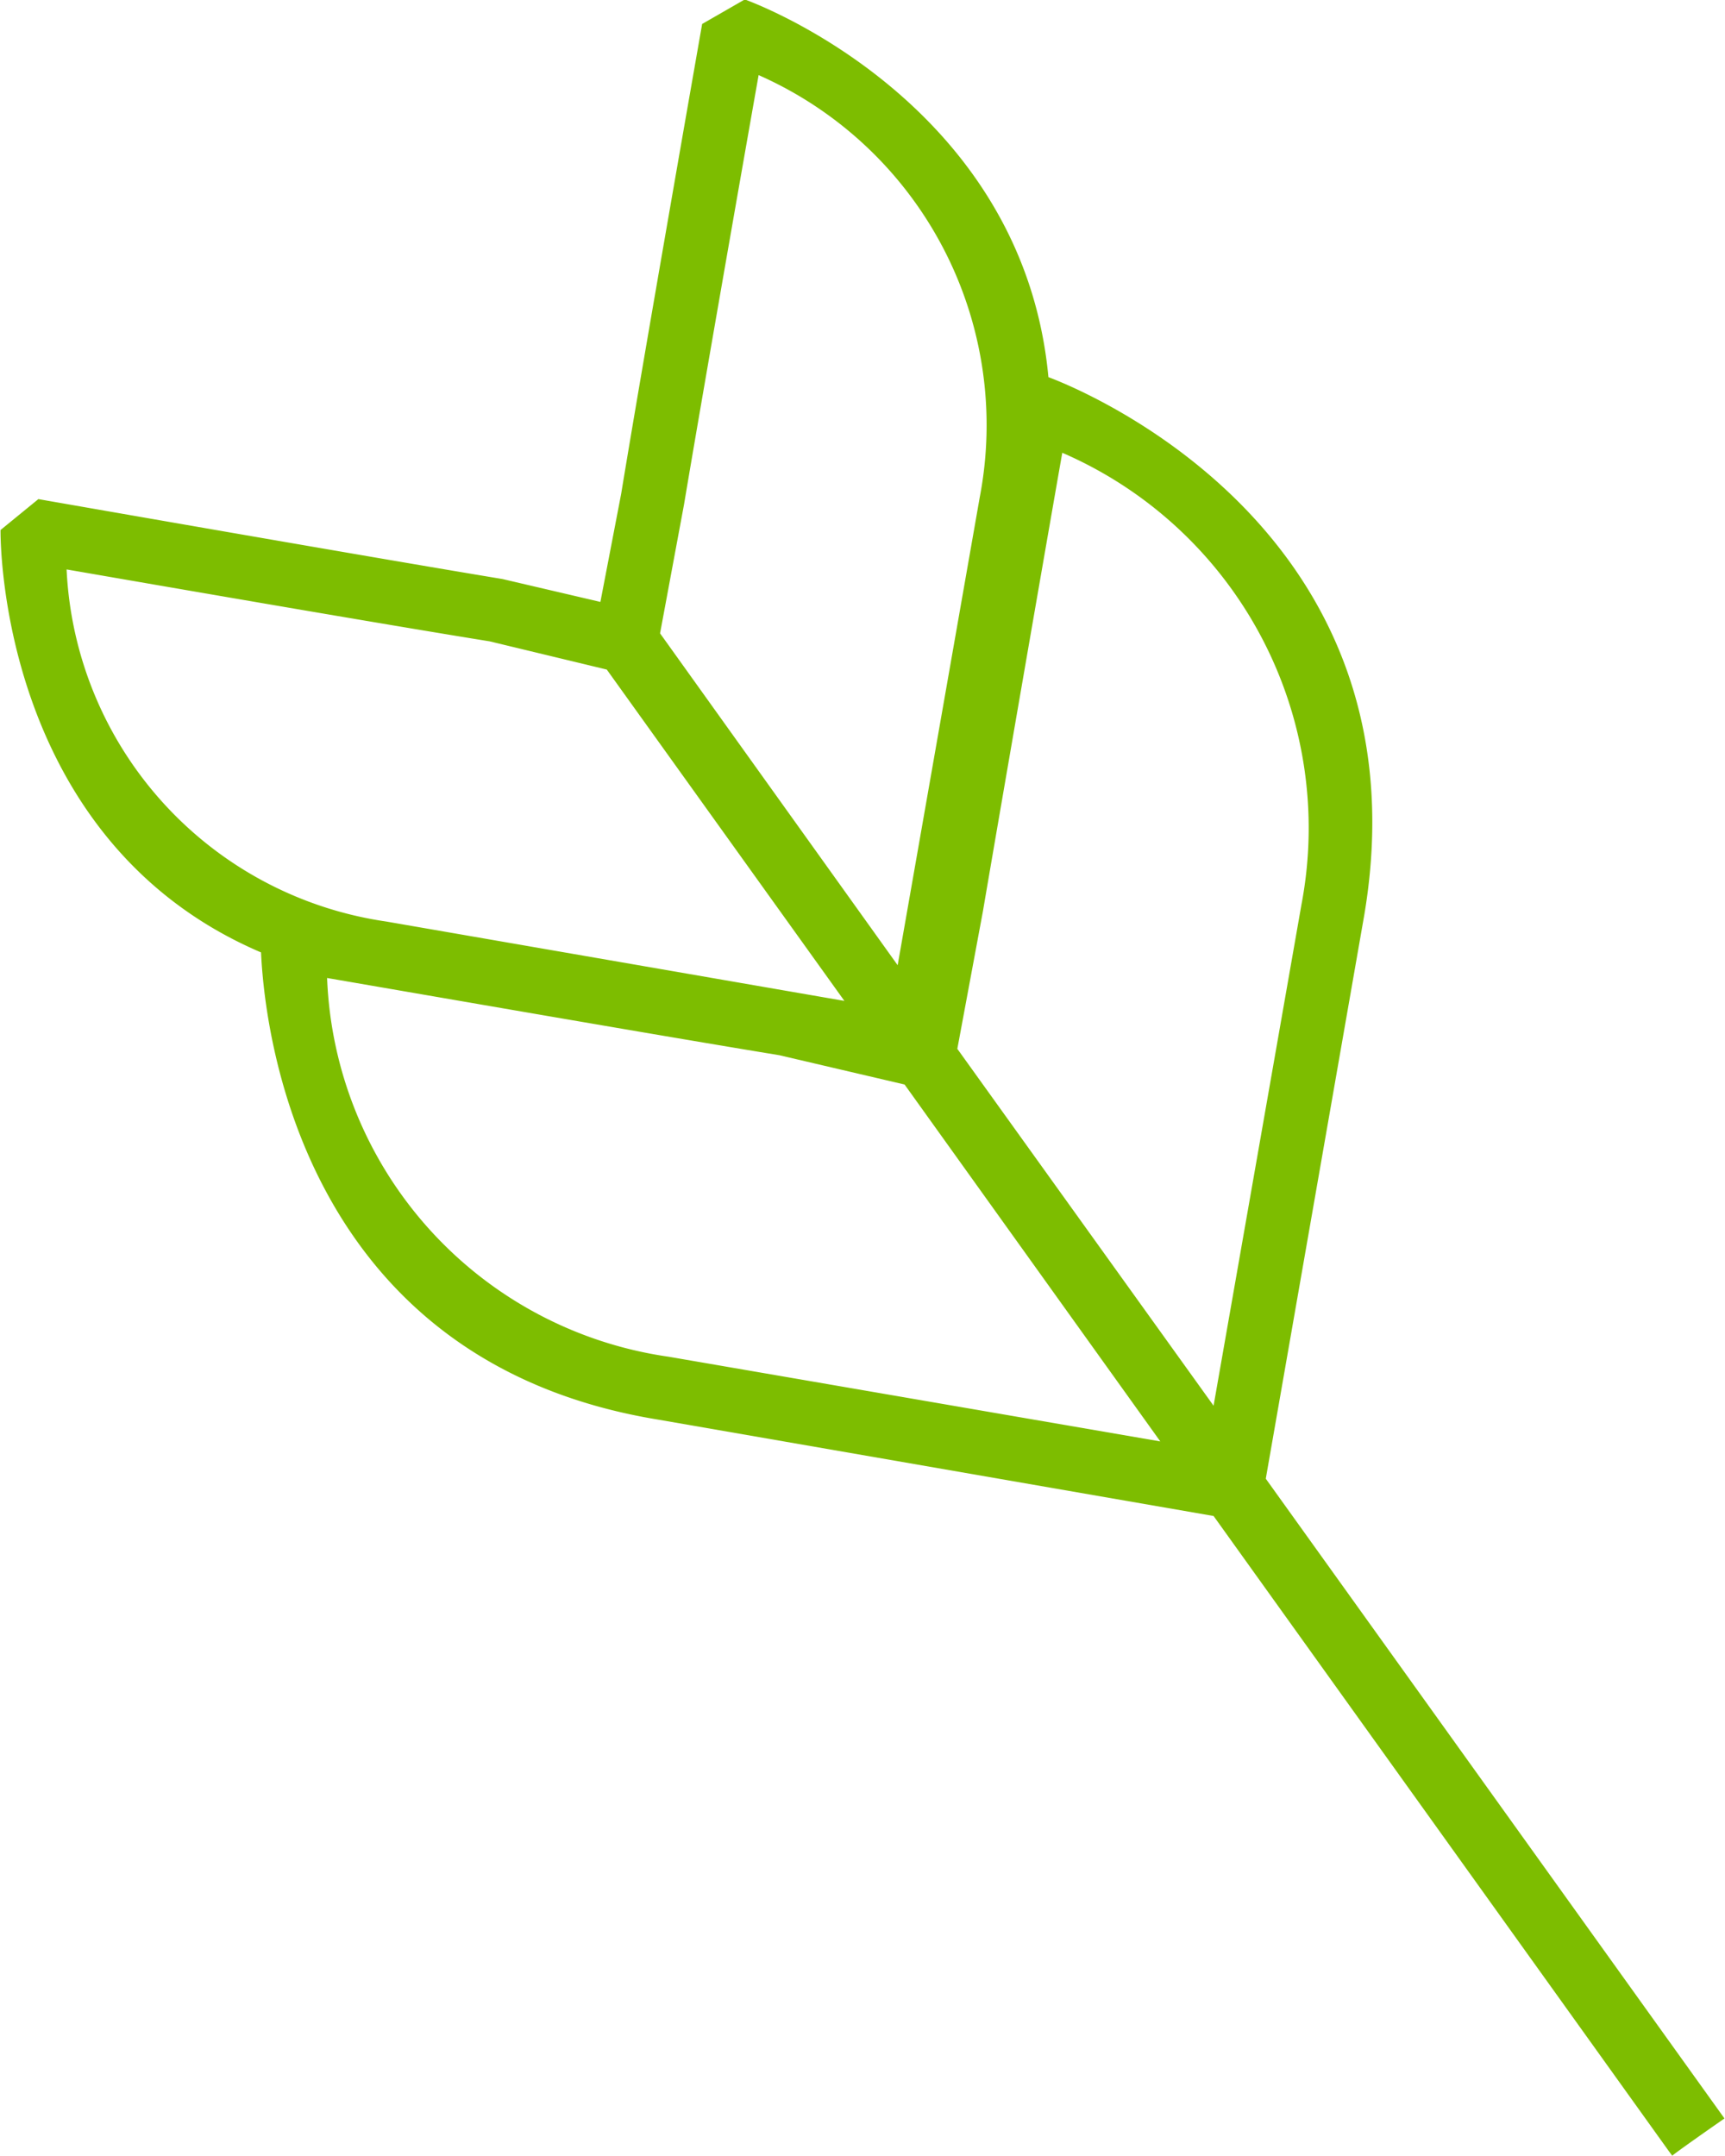 <svg xmlns="http://www.w3.org/2000/svg" width="32.38" height="40.47" viewBox="0 0 32.38 40.47">
<defs>
    <style>
      .cls-1 {
        fill: #7dbd00;
        fill-rule: evenodd;
      }
    </style>
  </defs>
  <path id="Composite_Path" data-name="Composite Path" class="cls-1" d="M1108.07,2922.86l4.8,6.7-9.23-1.59a7.475,7.475,0,0,1-6.41-7.11c1.8,0.31,6.41,1.11,8.49,1.45Zm0.99-.67,0.48-2.58c0.36-2.11,1.17-6.79,1.49-8.61a7.677,7.677,0,0,1,4.49,8.48l-1.65,9.41Zm-6.58-7.12,4.46,6.22-8.6-1.49a7.014,7.014,0,0,1-6-6.61c1.73,0.3,6.01,1.04,7.94,1.35Zm8.29-5.49c-0.49-5.22-5.64-7.07-5.7-7.09l-0.8.46s-1.11,6.32-1.52,8.82l-0.39,2.03-1.84-.43c-2.48-.41-8.65-1.49-8.71-1.5l-0.71.58c0,0.07-.07,5.81,4.89,7.93,0.06,1.33.68,7.66,7.45,8.77l10.43,1.81,8.55,11.93,0.06,0.08s-0.01-.01.98-0.7l-8.61-12.01,1.85-10.59C1117.96,2912.16,1110.84,2909.61,1110.77,2909.58Zm-7.29,4.81,0.45-2.42c0.33-1.97,1.09-6.31,1.4-8.06a7.184,7.184,0,0,1,4.15,7.93l-1.54,8.78Z" transform="translate(-1091.09 -2902.5)"/>
</svg>
